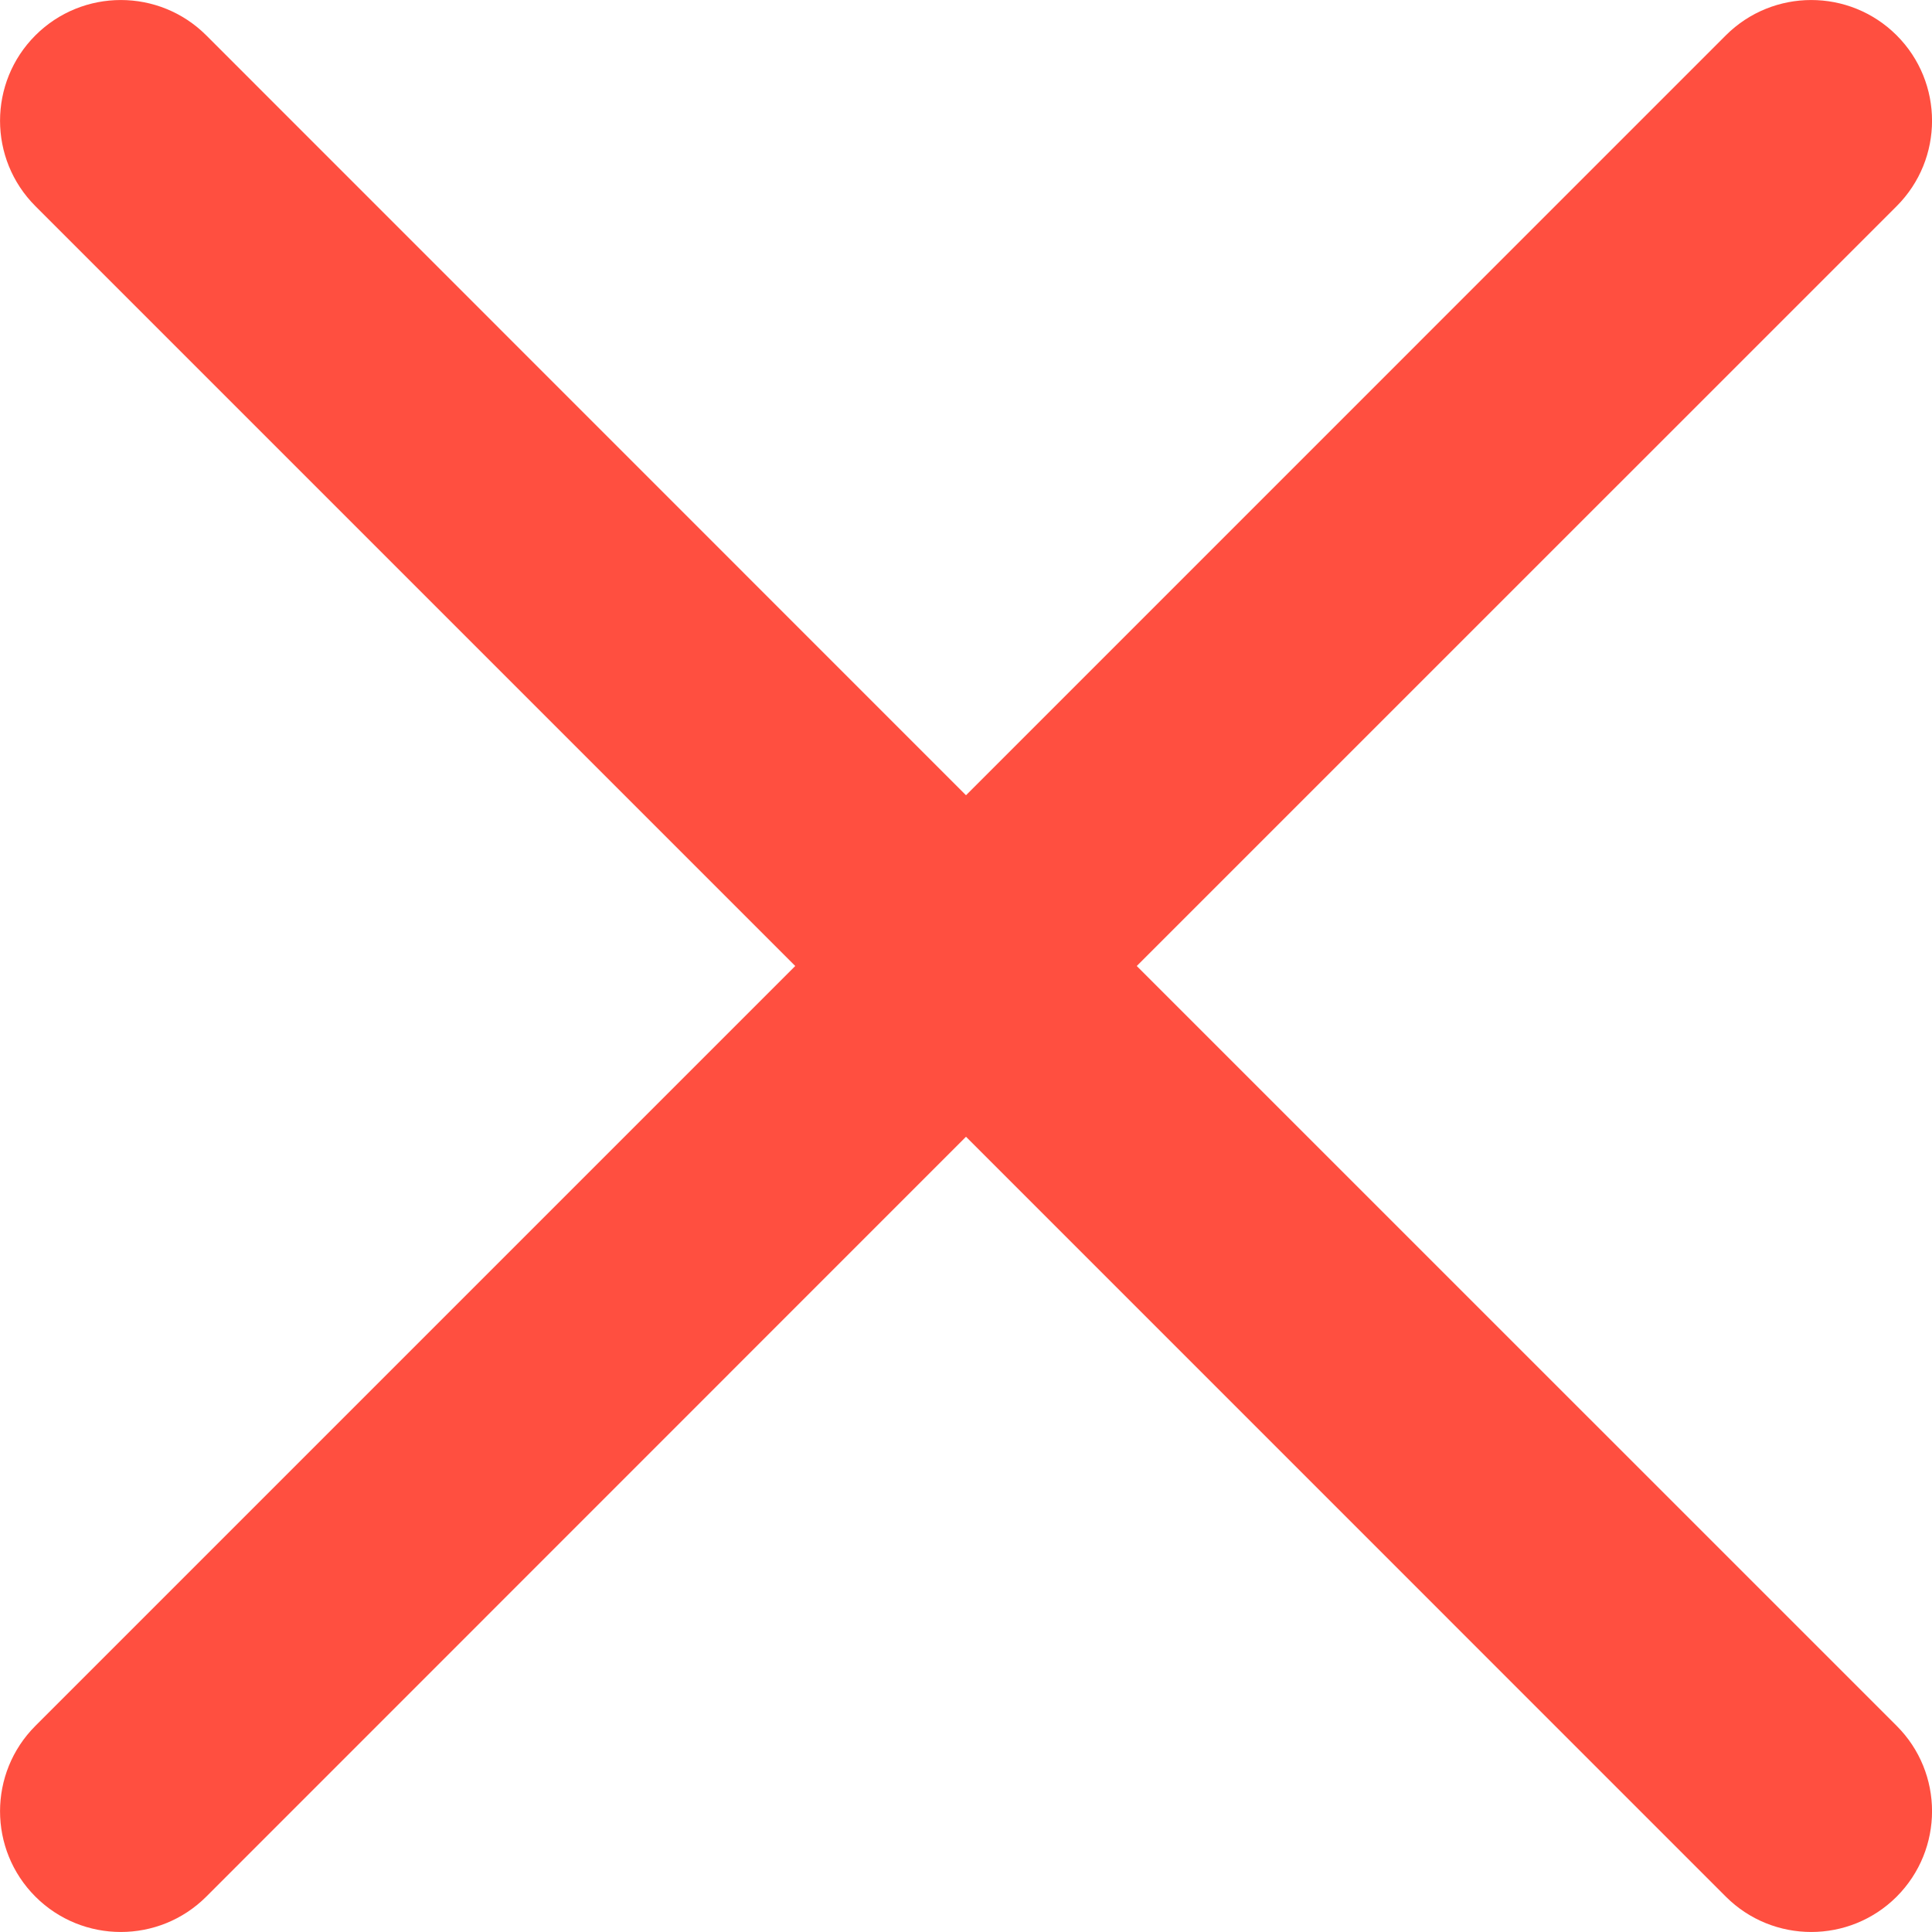 <svg width="24" height="24" viewBox="0 0 24 24" fill="none" xmlns="http://www.w3.org/2000/svg">
<g id="Group">
<path id="Vector" d="M14.121 12L23.561 2.561C24.147 1.975 24.147 1.025 23.561 0.439C22.975 -0.146 22.025 -0.146 21.439 0.439L12 9.879L2.562 0.439C1.976 -0.146 1.026 -0.146 0.44 0.439C-0.146 1.025 -0.146 1.975 0.44 2.561L9.879 12L0.44 21.439C-0.146 22.025 -0.146 22.975 0.44 23.561C1.026 24.146 1.976 24.146 2.562 23.561L12 14.121L21.439 23.561C22.025 24.146 22.975 24.146 23.561 23.561C24.147 22.974 24.147 22.024 23.561 21.439L14.121 12Z" fill="#FF4F40"/>
</g>
</svg>

